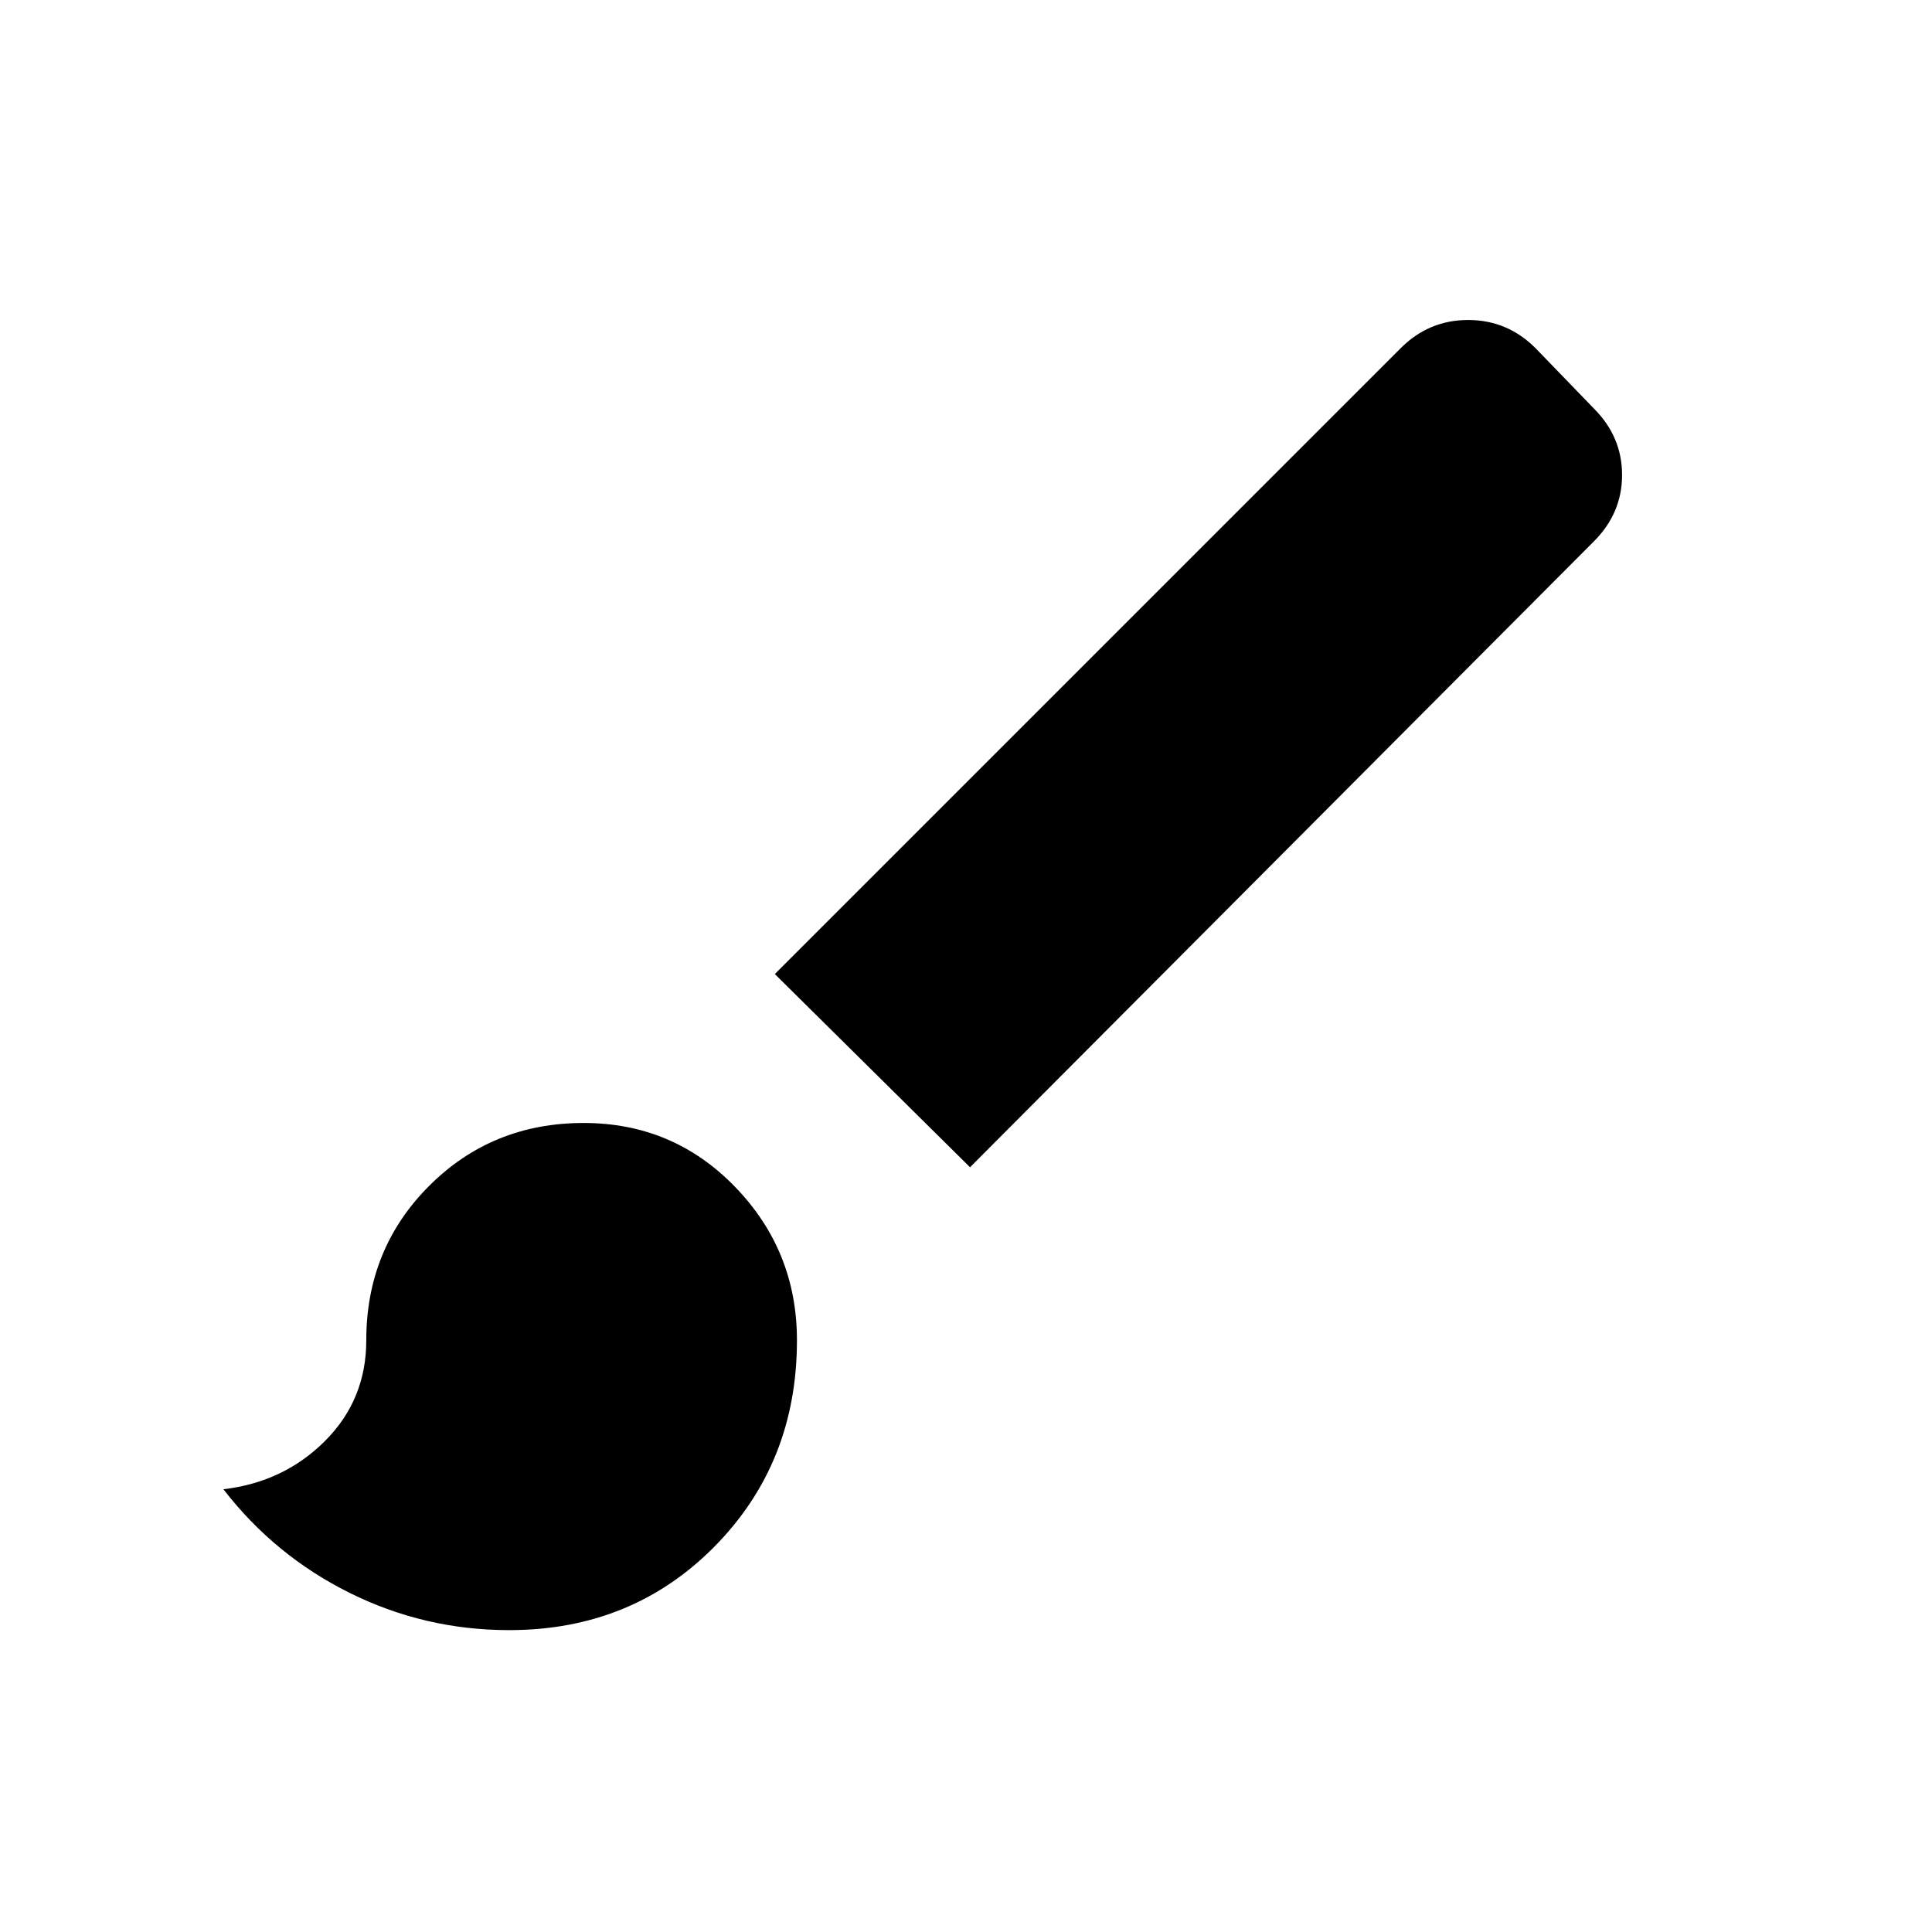 <svg xmlns="http://www.w3.org/2000/svg" height="20" viewBox="0 -960 960 960" width="20"><path d="M253-150q-42 0-79.25-18.5T111-220q30-3.5 50.5-24t20.5-50q0-45.5 31.25-76.75T290-402q44.5 0 75.25 31.75T396-294q0 61-41 102.5T253-150Zm229-230-97-96 311-311q14-14 33.5-14t33.5 14l29 30q14 14 14 33t-14 33L482-380Z"/></svg>